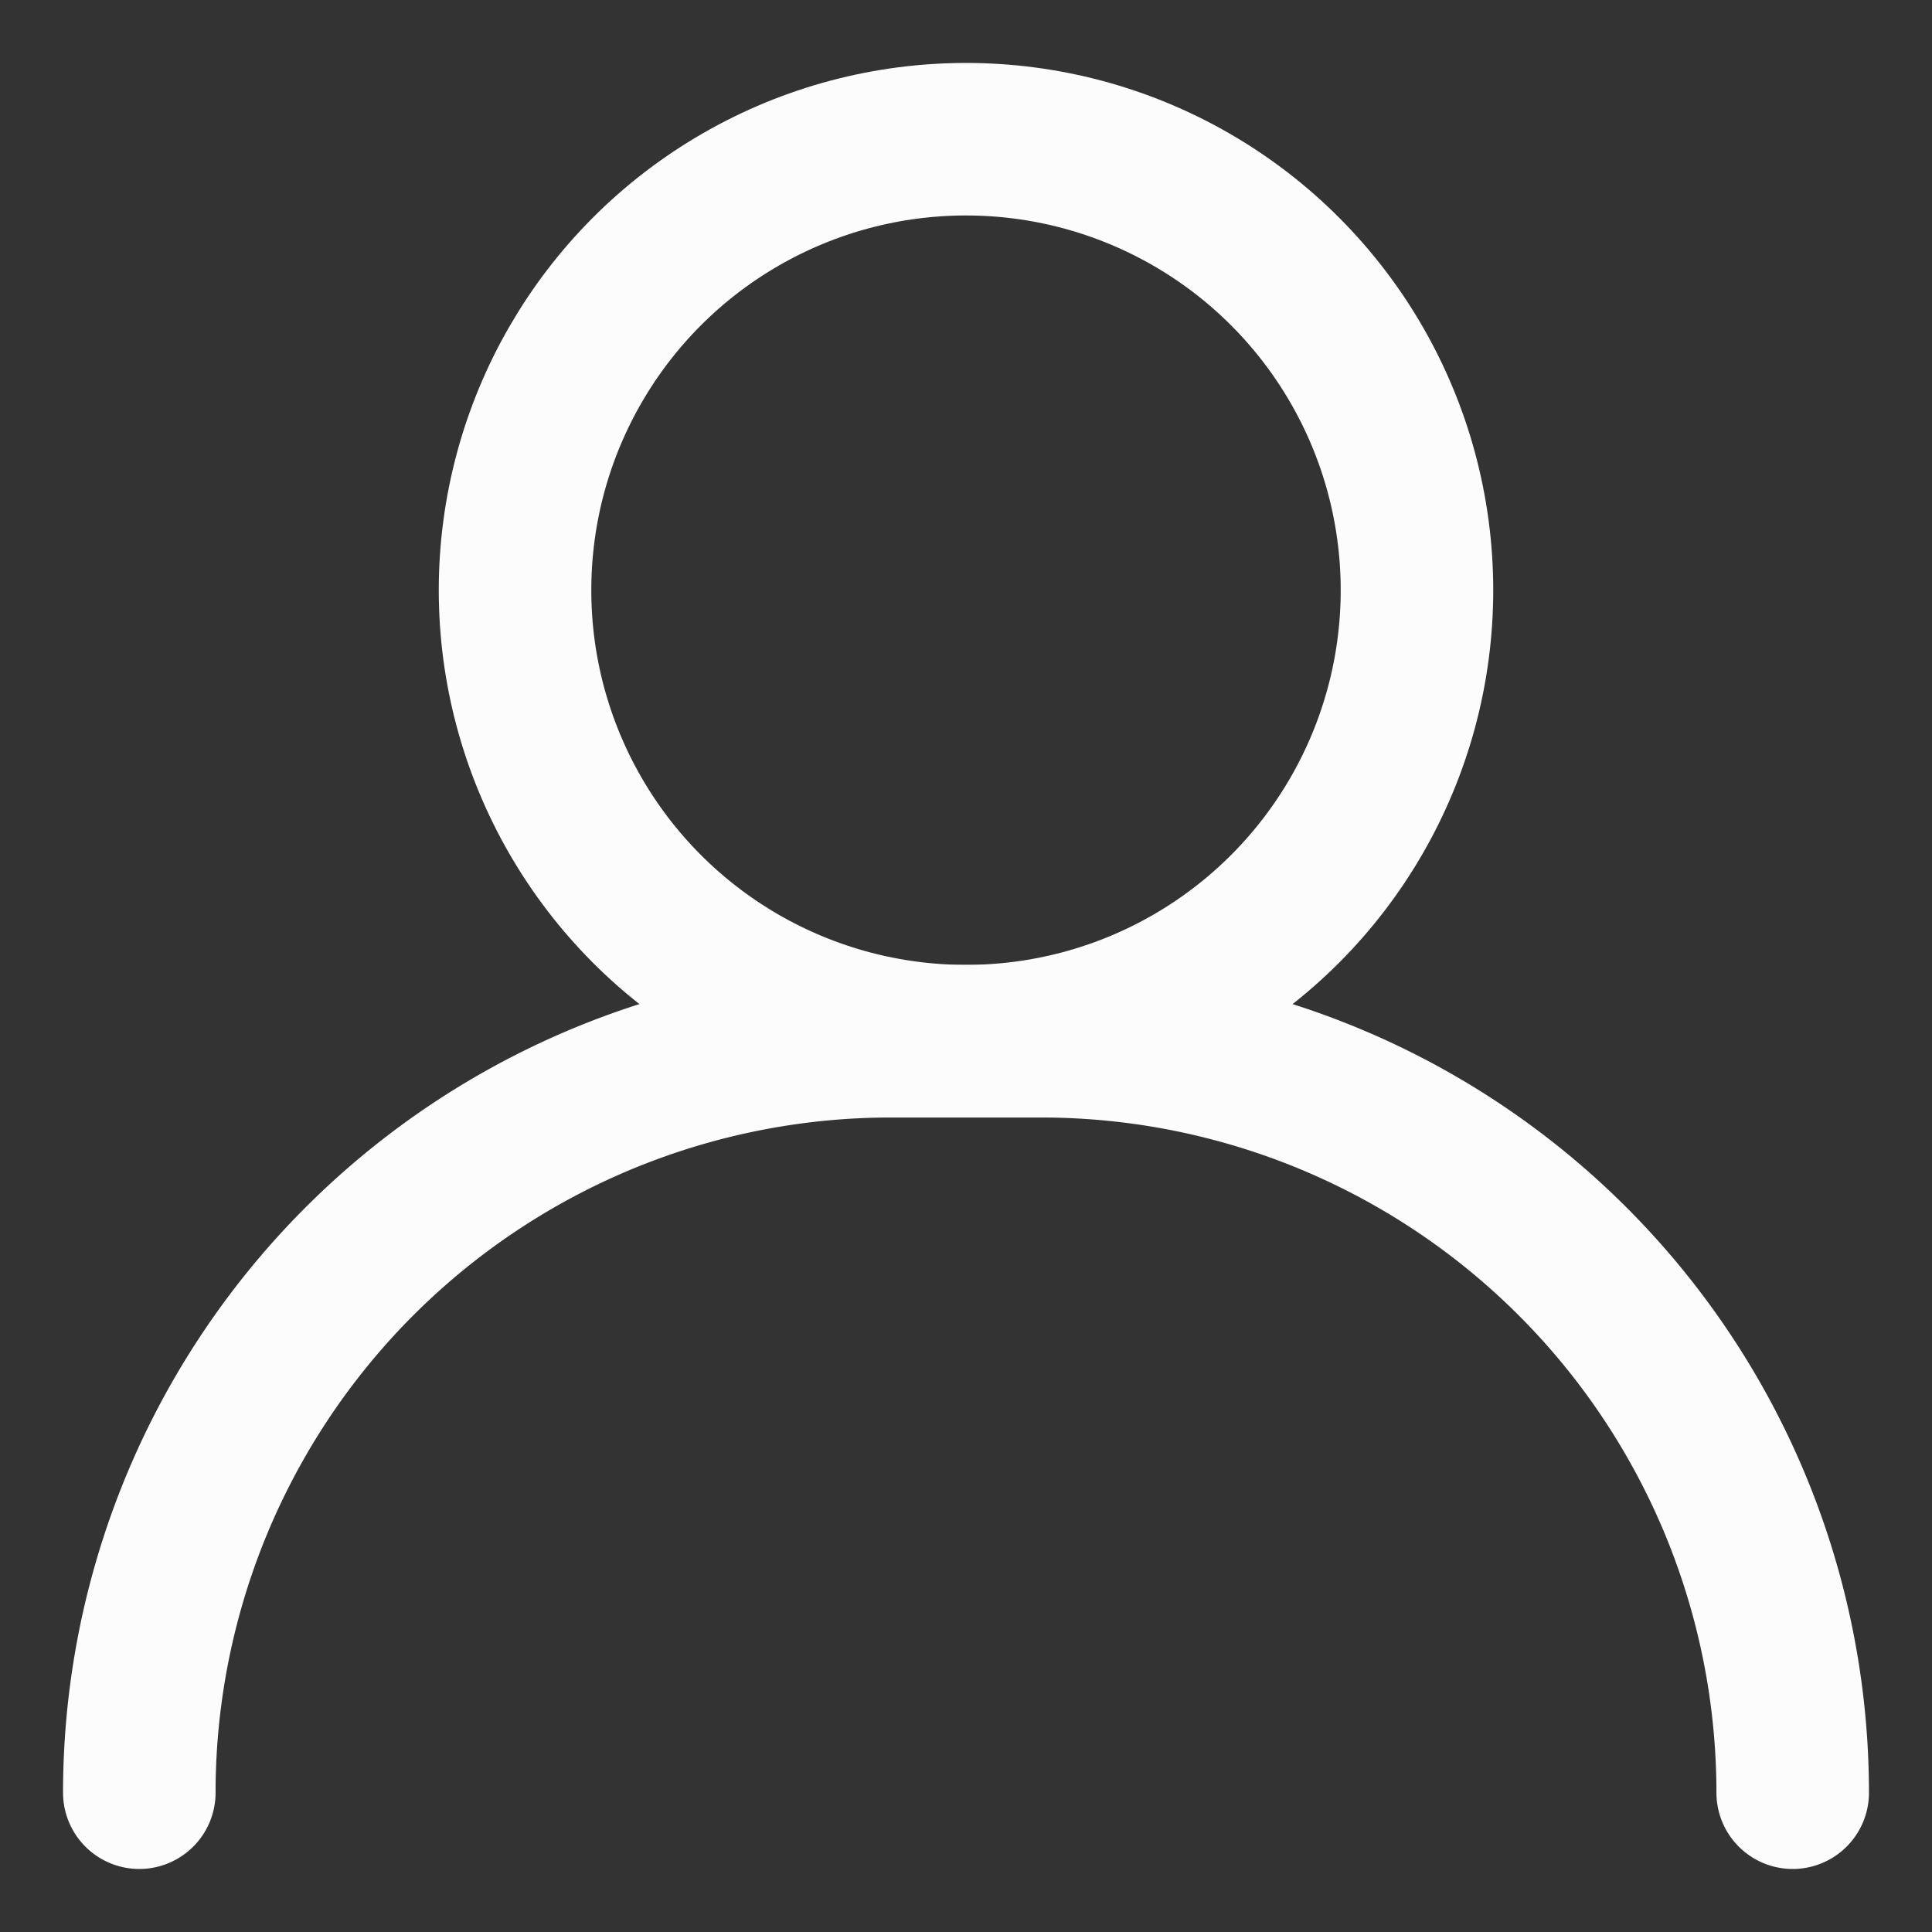 <svg xmlns="http://www.w3.org/2000/svg" width="19" height="19" viewBox="0 0 19 19">
    <rect x="0" y="0" width="19" height="19" fill="#333333" stroke="none"/>
    <g fill="none" fill-rule="evenodd" stroke="#FCFCFC" stroke-linecap="round" stroke-linejoin="round" stroke-width="1.5" transform="translate(1 1)">
        <path d="M.37 16.63a7.391 7.391 0 0 1 7.39-7.39h1.48a7.391 7.391 0 0 1 7.39 7.39"/>
        <circle cx="8.5" cy="4.804" r="4.435"/>
    </g>
</svg>
